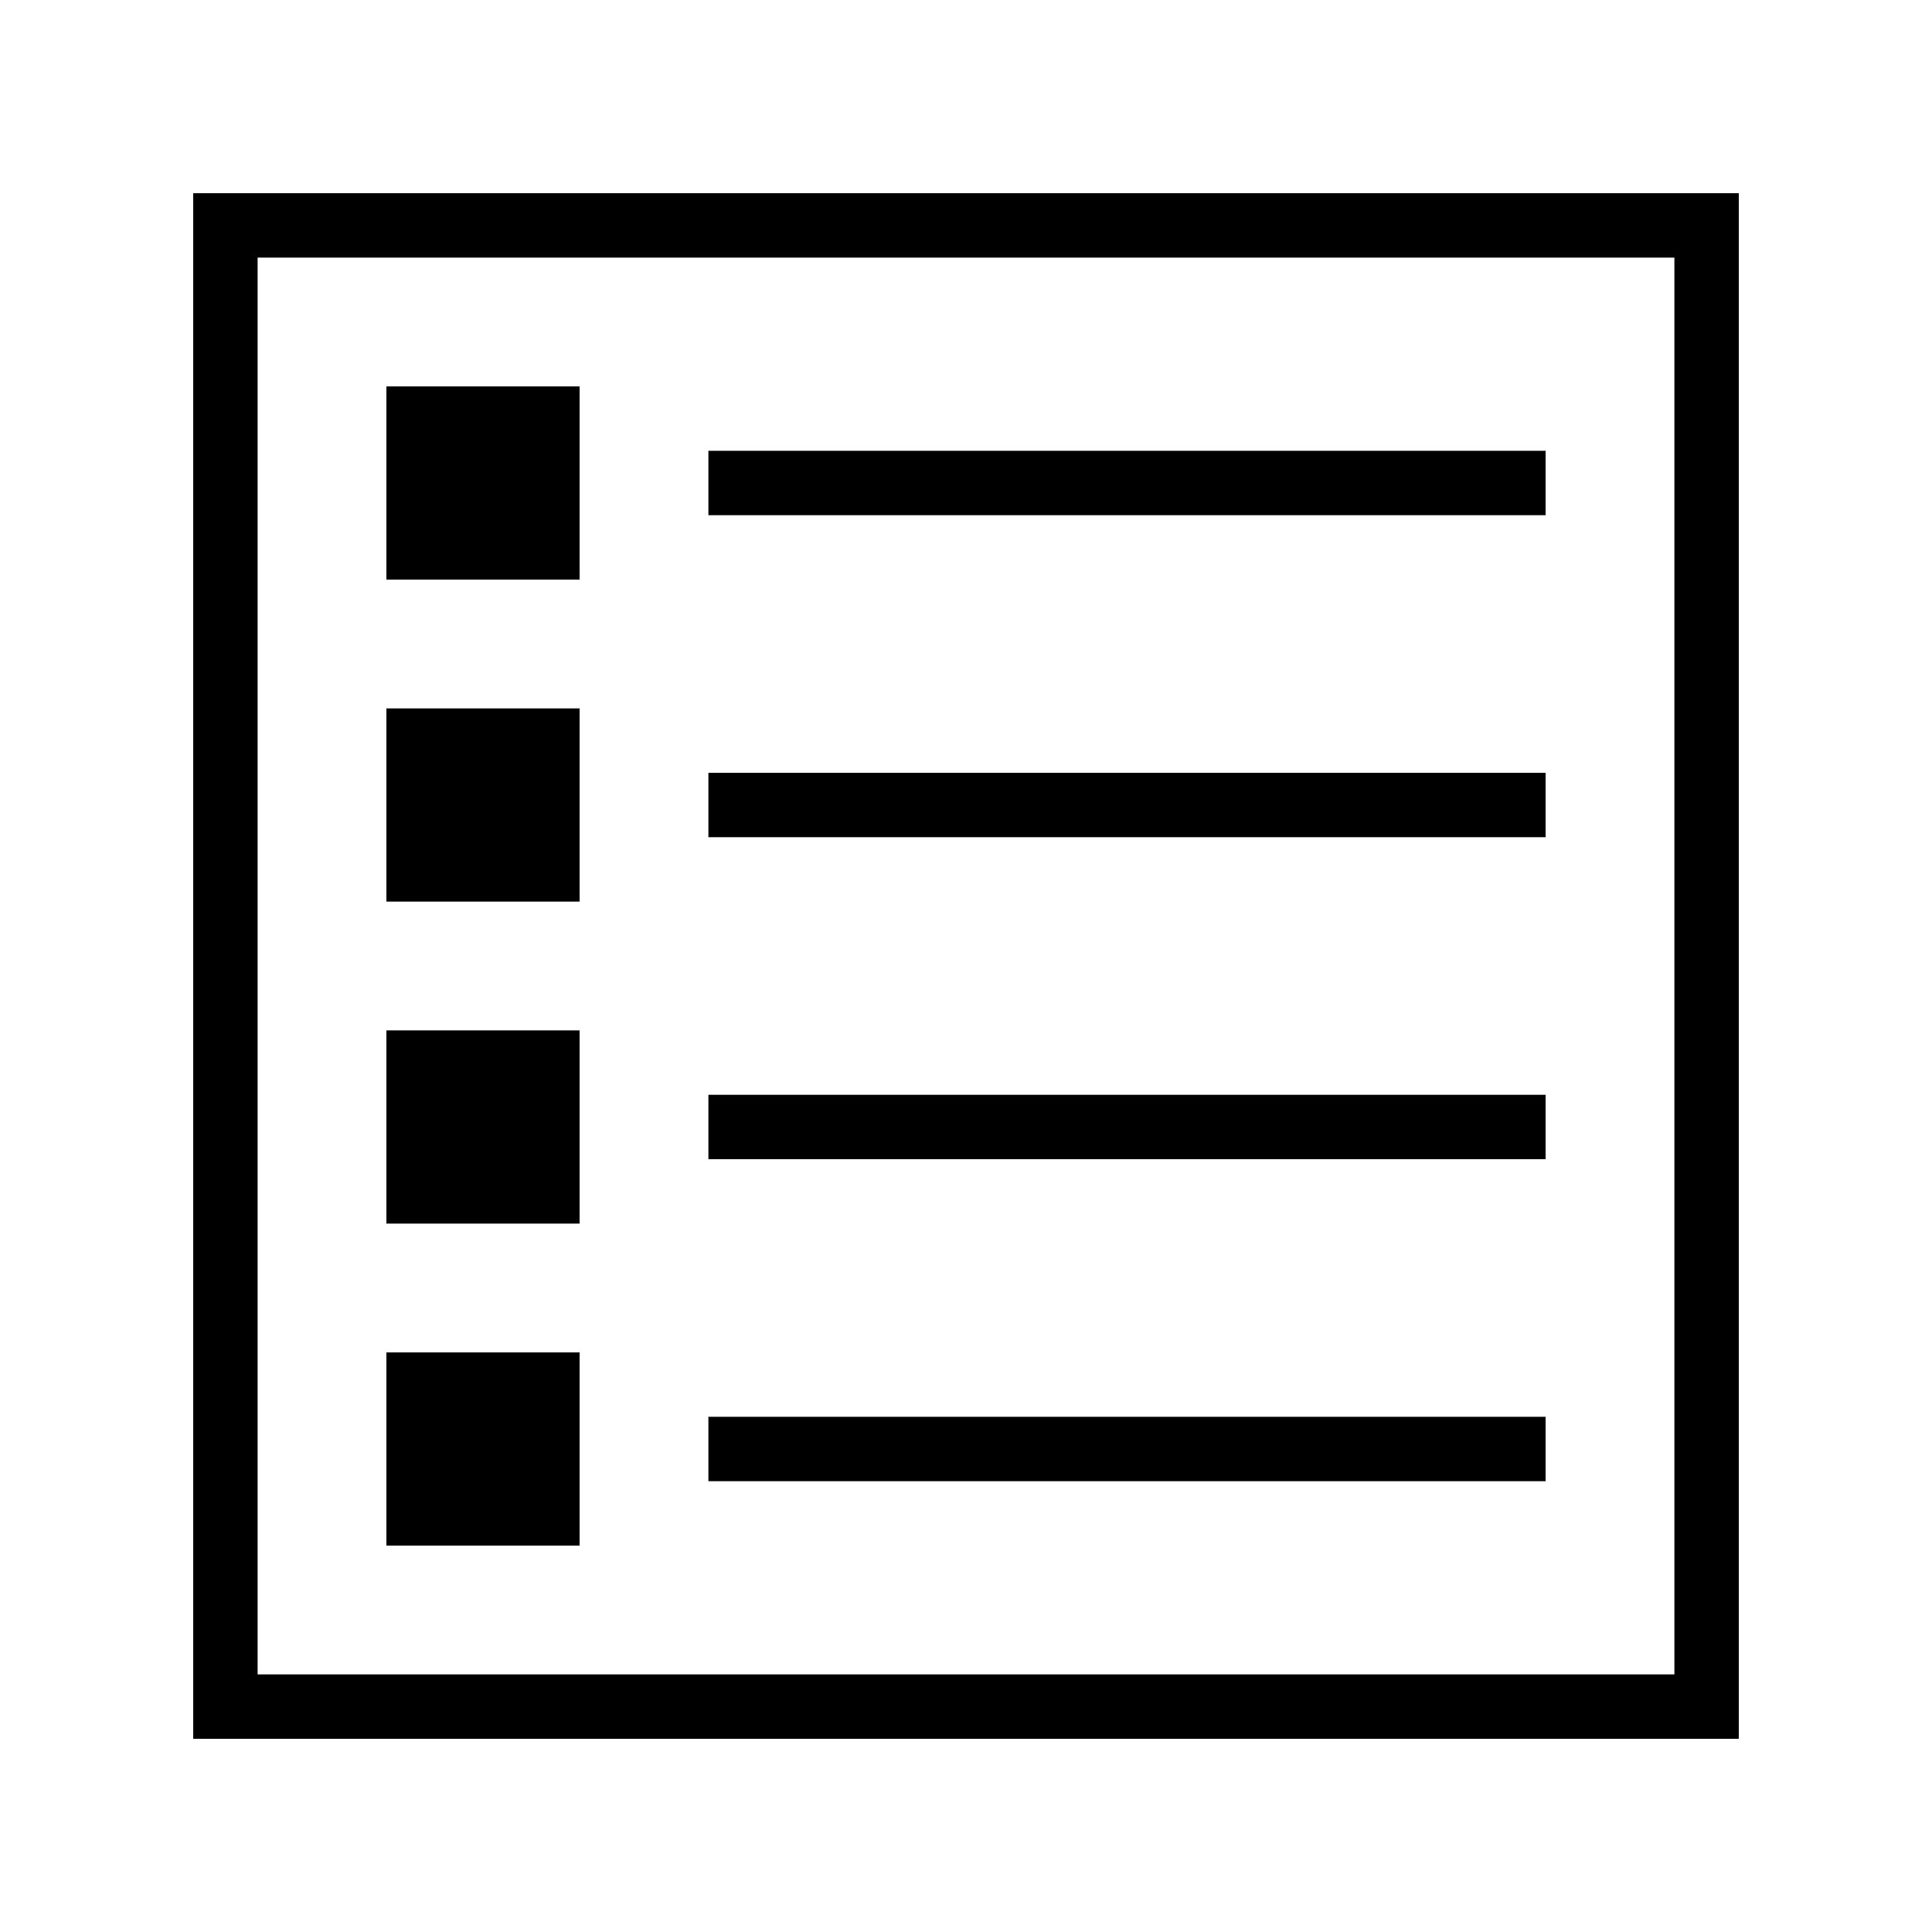 <?xml version="1.0" encoding="iso-8859-1"?>
<!DOCTYPE svg PUBLIC "-//W3C//DTD SVG 1.1//EN" "http://www.w3.org/Graphics/SVG/1.1/DTD/svg11.dtd">
<svg version="1.1" xmlns="http://www.w3.org/2000/svg" xmlns:xlink="http://www.w3.org/1999/xlink" x="0px" y="0px" width="30" height="30" viewBox="0 0 30 30" xml:space="preserve">
    <g transform="translate(-570 -500)">
        <g xmlns="http://www.w3.org/2000/svg" xmlns:xlink="http://www.w3.org/1999/xlink" id="list-simple-7">
		<path d="M573,527h24v-24h-24V527z M574,504h22v22h-22V504z"/>
		<rect x="576" y="506" width="3" height="3"/>
		<rect x="581" y="507" width="13" height="1"/>
		<rect x="576" y="511" width="3" height="3"/>
		<rect x="581" y="512" width="13" height="1"/>
		<rect x="576" y="516" width="3" height="3"/>
		<rect x="581" y="517" width="13" height="1"/>
		<rect x="576" y="521" width="3" height="3"/>
		<rect x="581" y="522" width="13" height="1"/>
	</g>
	
    </g>
</svg>
